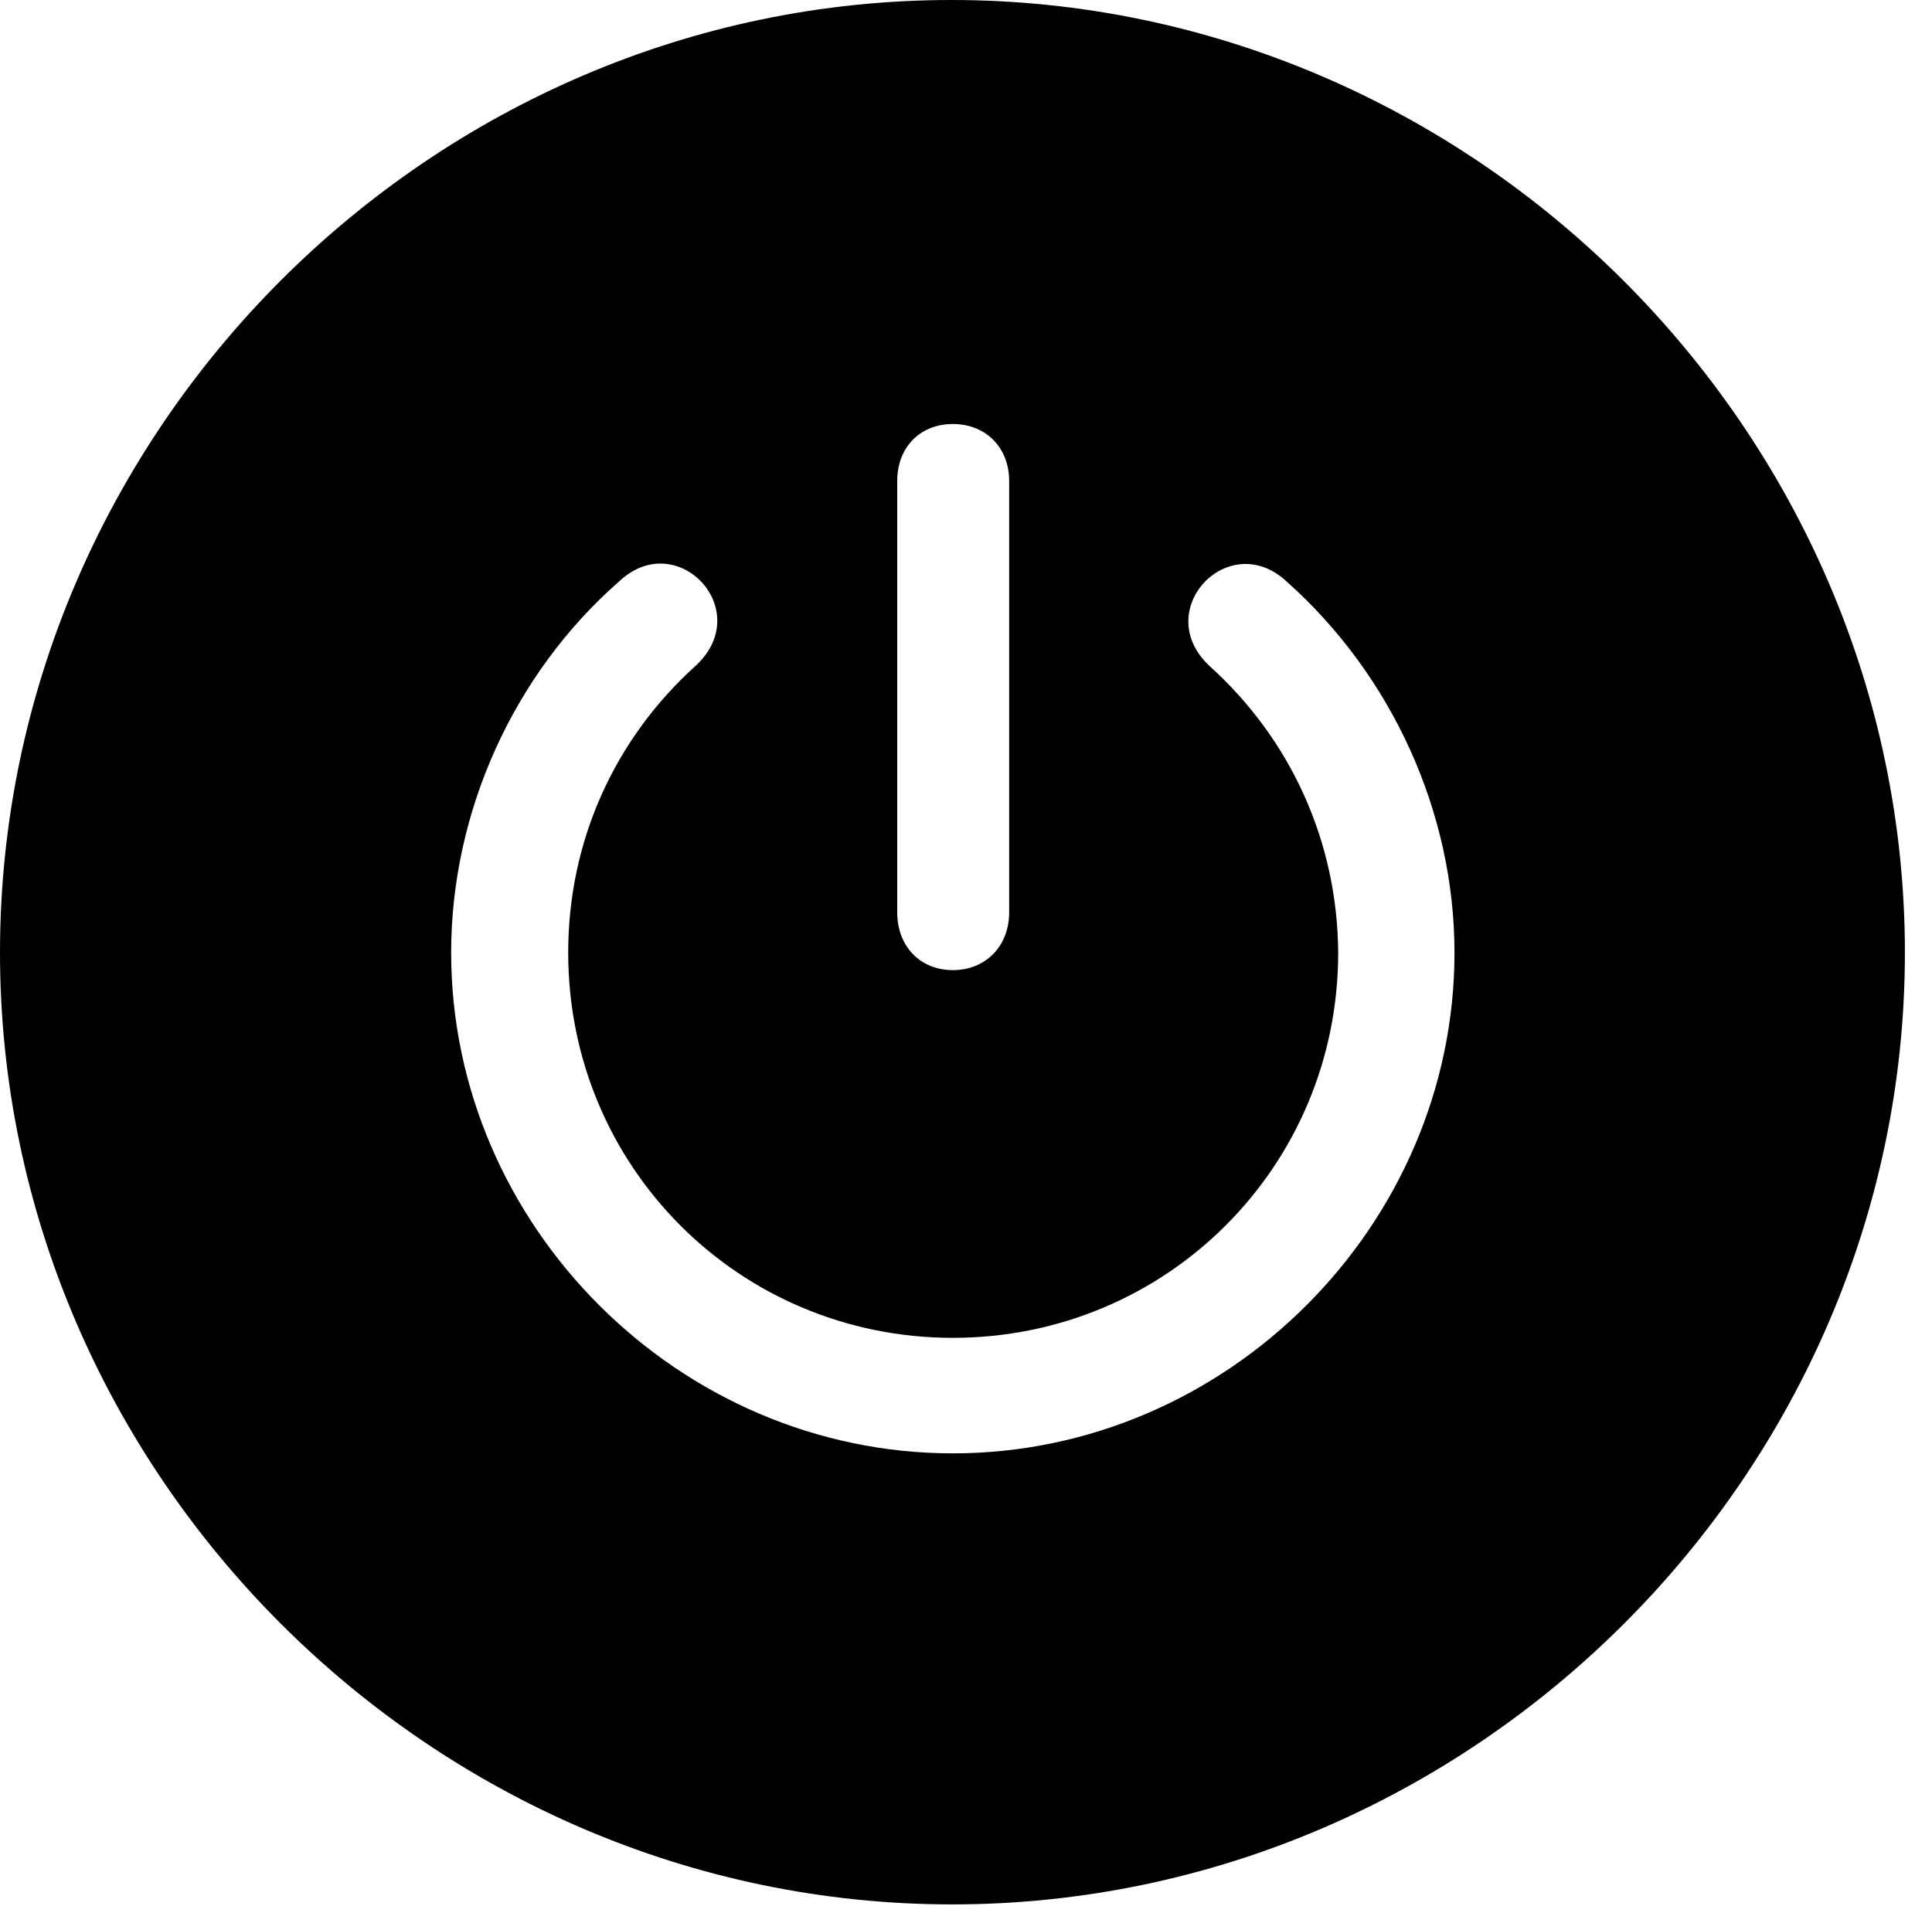<svg version="1.1" xmlns="http://www.w3.org/2000/svg" xmlns:xlink="http://www.w3.org/1999/xlink" width="25.801" height="25.459" viewBox="0 0 25.801 25.459">
 <g>
  <rect height="25.459" opacity="0" width="25.801" x="0" y="0"/>
  <path d="M25.439 12.725C25.439 19.678 19.678 25.439 12.715 25.439C5.762 25.439 0 19.678 0 12.725C0 5.762 5.752 0 12.705 0C19.668 0 25.439 5.762 25.439 12.725ZM8.271 7.764C6.855 9.004 6.025 10.85 6.025 12.725C6.025 16.367 9.062 19.414 12.725 19.414C16.387 19.414 19.424 16.367 19.424 12.725C19.424 10.859 18.594 9.023 17.178 7.764C16.406 7.051 15.361 8.154 16.152 8.896C17.236 9.873 17.861 11.24 17.871 12.725C17.871 15.586 15.576 17.871 12.725 17.871C9.873 17.871 7.588 15.586 7.588 12.725C7.588 11.24 8.203 9.873 9.297 8.887C10.088 8.145 9.043 7.041 8.271 7.764ZM11.982 6.426L11.982 12.188C11.982 12.637 12.285 12.959 12.725 12.959C13.164 12.959 13.477 12.637 13.477 12.188L13.477 6.426C13.477 5.977 13.164 5.664 12.725 5.664C12.285 5.664 11.982 5.977 11.982 6.426Z" fill="currentColor"/>
 </g>
</svg>
